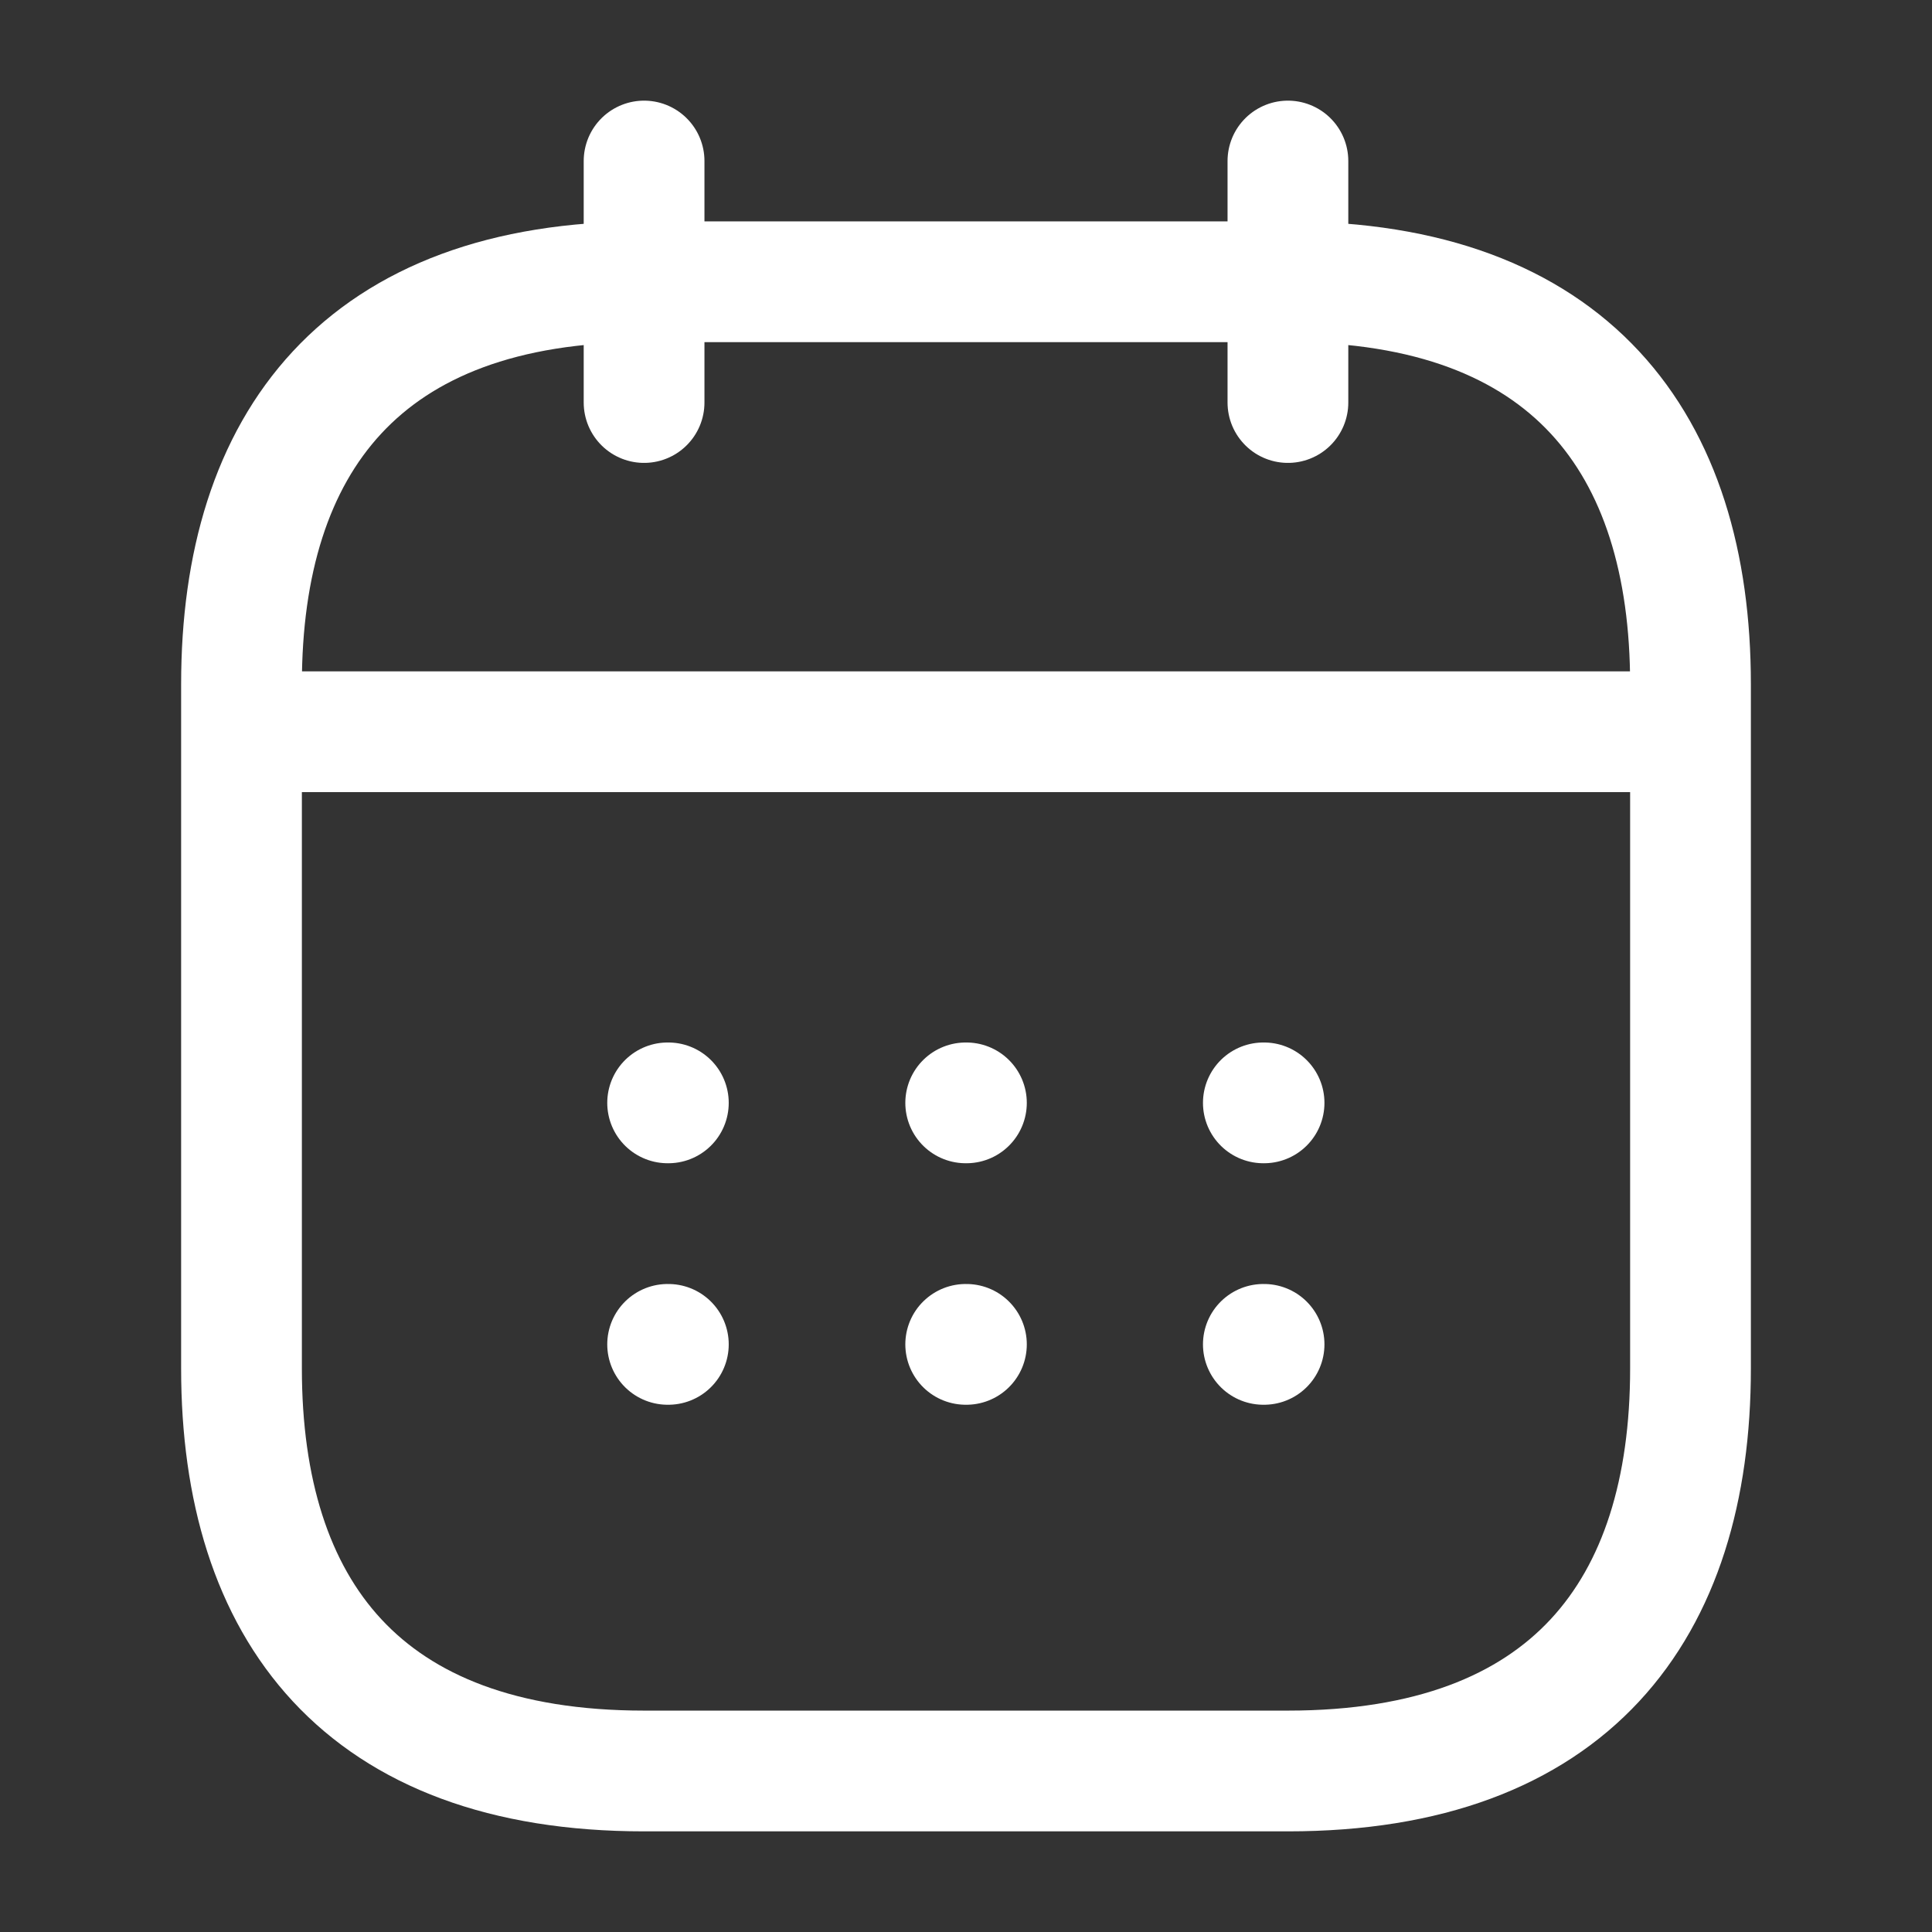 <svg width="32" height="32" viewBox="0 0 32 32" fill="none" xmlns="http://www.w3.org/2000/svg">
<rect x="0" y="0" width="32" height="32" fill="#333333" stroke="none"/>
<path d="M10.668 2.667V6.667" stroke="white" stroke-width="2" stroke-miterlimit="10" stroke-linecap="round" stroke-linejoin="round"/>
<path d="M21.332 2.667V6.667" stroke="white" stroke-width="2" stroke-miterlimit="10" stroke-linecap="round" stroke-linejoin="round"/>
<path d="M4.668 12.12H27.335" stroke="white" stroke-width="2" stroke-miterlimit="10" stroke-linecap="round" stroke-linejoin="round"/>
<path d="M28 11.333V22.667C28 26.667 26 29.333 21.333 29.333H10.667C6 29.333 4 26.667 4 22.667V11.333C4 7.333 6 4.667 10.667 4.667H21.333C26 4.667 28 7.333 28 11.333Z" stroke="white" stroke-width="2" stroke-miterlimit="10" stroke-linecap="round" stroke-linejoin="round"/>
<path d="M20.925 18.267H20.937" stroke="white" stroke-width="2" stroke-linecap="round" stroke-linejoin="round"/>
<path d="M20.925 22.267H20.937" stroke="white" stroke-width="2" stroke-linecap="round" stroke-linejoin="round"/>
<path d="M15.995 18.267H16.007" stroke="white" stroke-width="2" stroke-linecap="round" stroke-linejoin="round"/>
<path d="M15.995 22.267H16.007" stroke="white" stroke-width="2" stroke-linecap="round" stroke-linejoin="round"/>
<path d="M11.058 18.267H11.07" stroke="white" stroke-width="2" stroke-linecap="round" stroke-linejoin="round"/>
<path d="M11.058 22.267H11.07" stroke="white" stroke-width="2" stroke-linecap="round" stroke-linejoin="round"/>
</svg>
